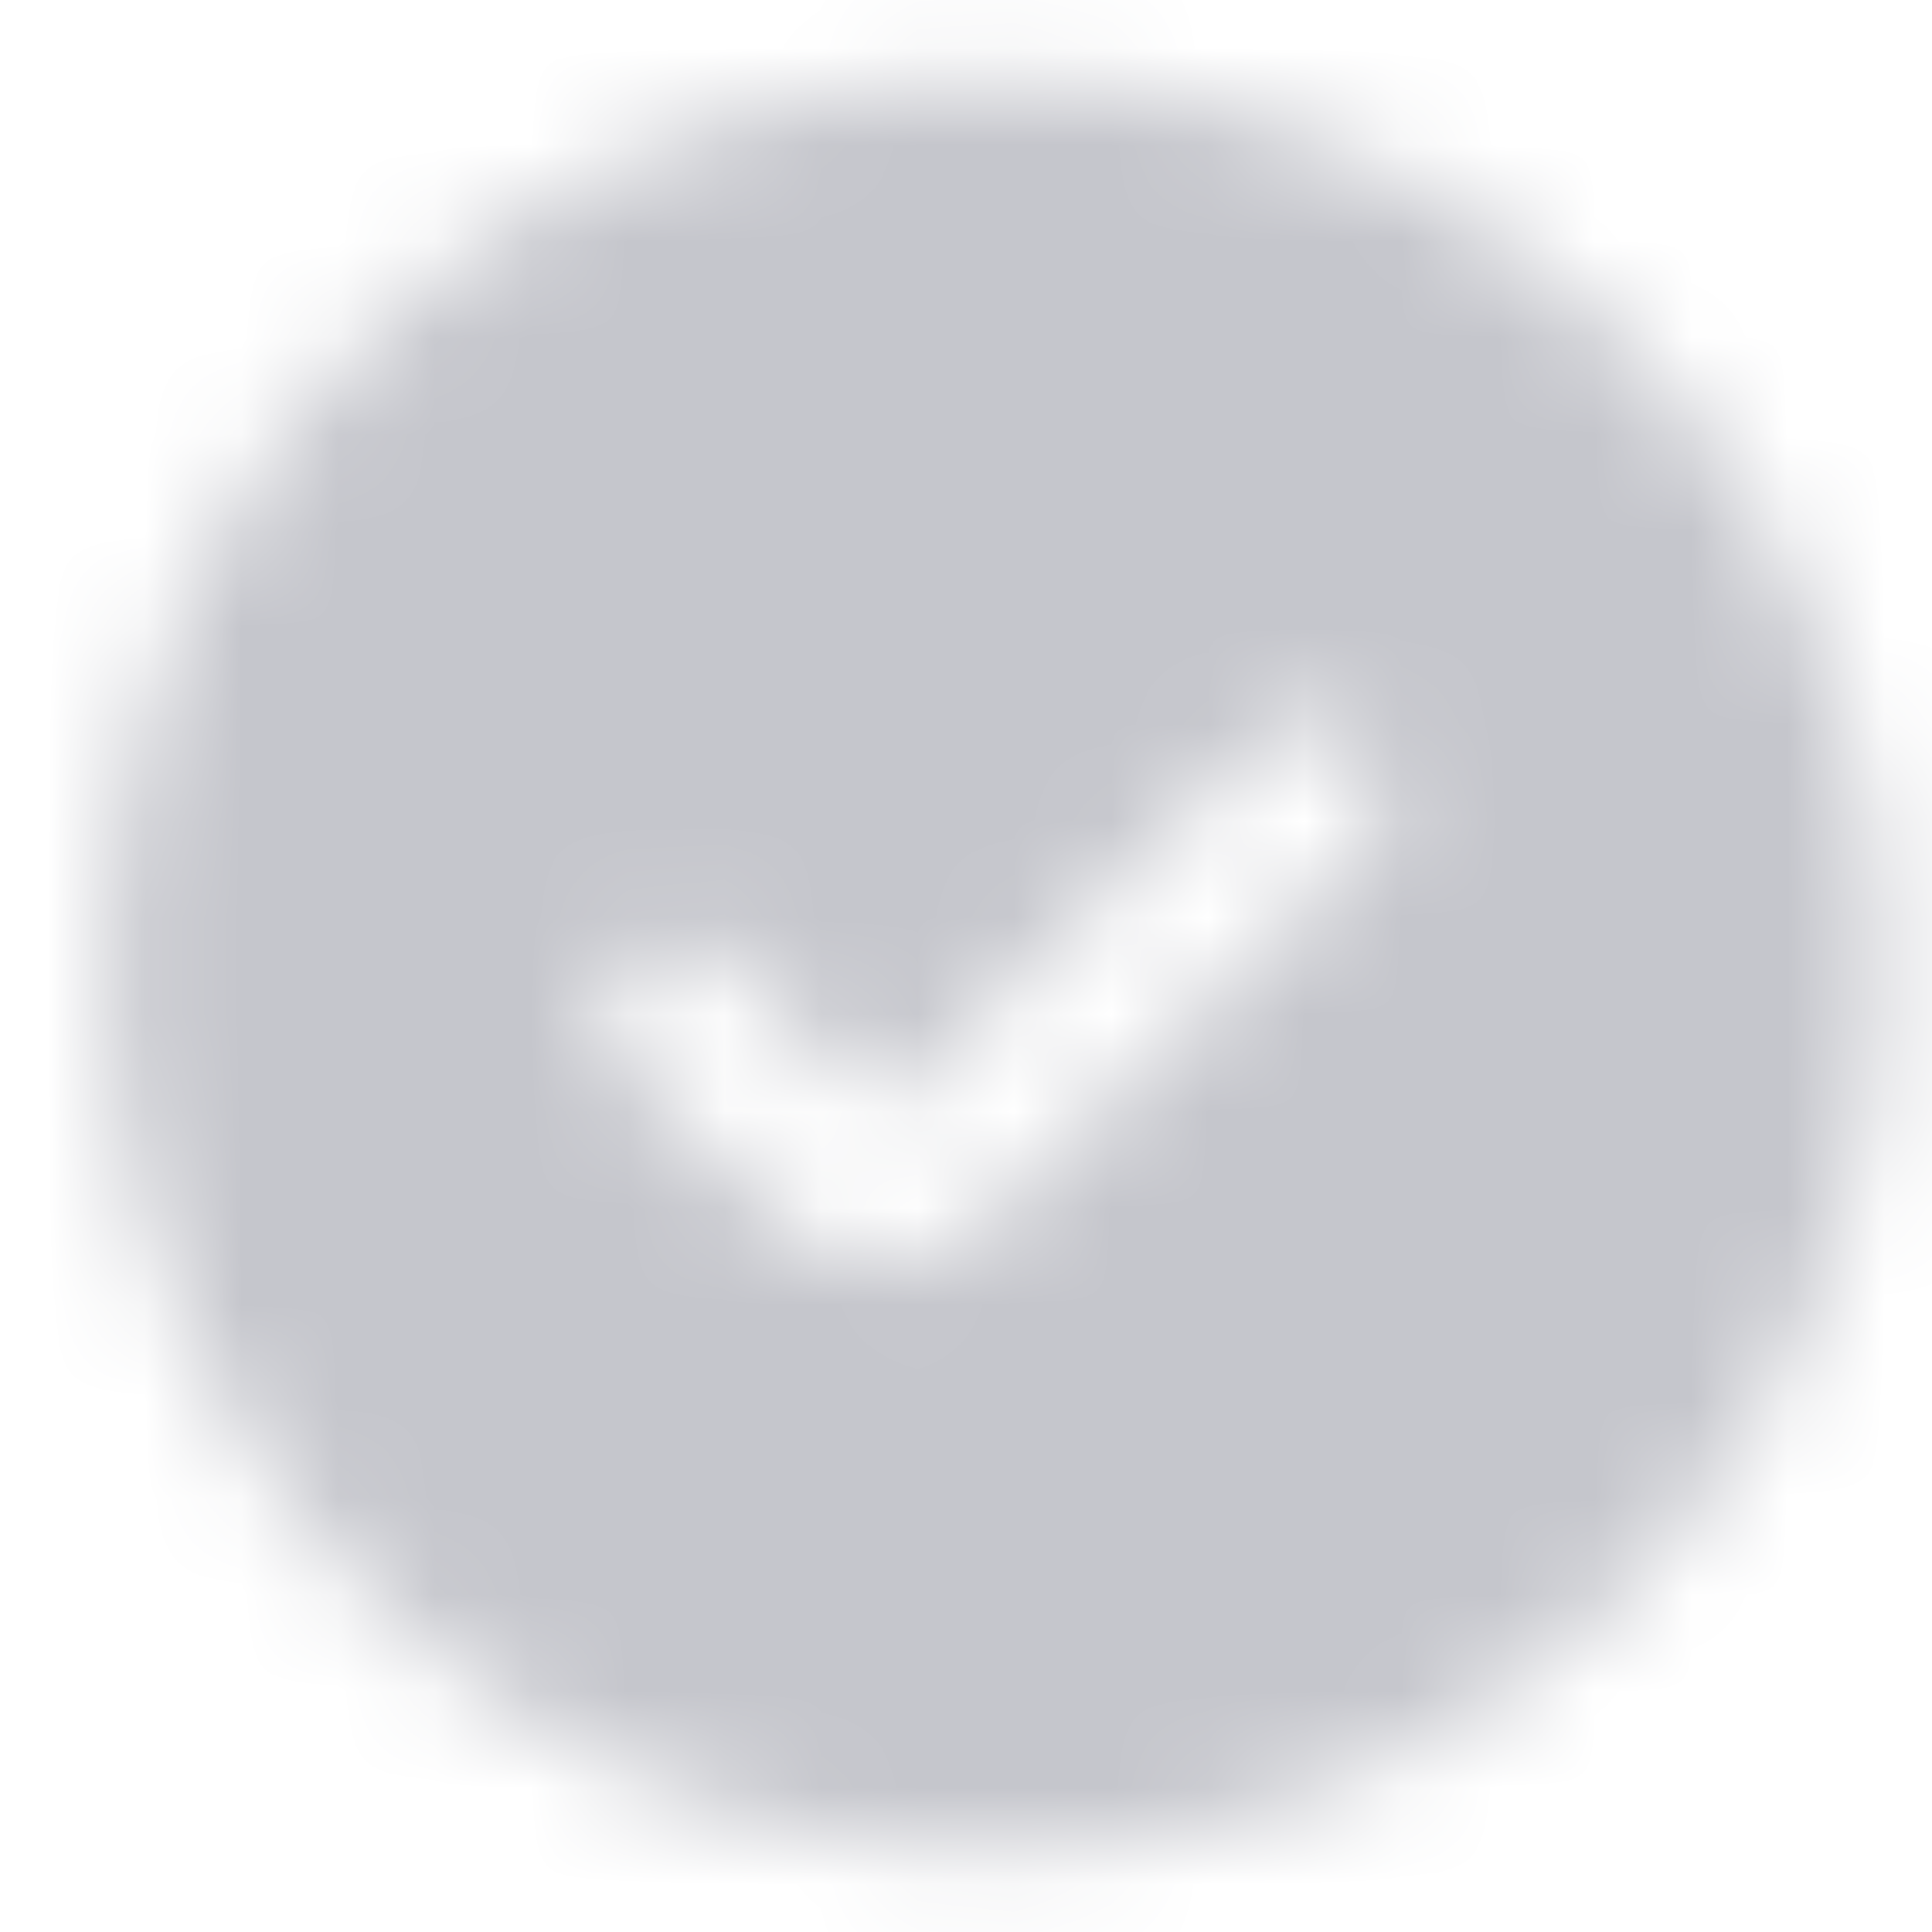 <svg width="20" height="20" viewBox="0 0 20 20" fill="none" xmlns="http://www.w3.org/2000/svg">
    <mask id="3gf9obmoja" style="mask-type:alpha" maskUnits="userSpaceOnUse" x="1" y="0" width="19" height="20">
        <path d="M10.304.834C5.249.834 1.137 4.946 1.137 10c0 5.055 4.112 9.167 9.167 9.167 5.054 0 9.166-4.112 9.166-9.167 0-5.054-4.112-9.166-9.166-9.166zm-.07 11.778a1.528 1.528 0 0 1-2.157-.004l-1.576-1.527a.764.764 0 1 1 1.064-1.098l1.585 1.535 3.893-3.82a.765.765 0 0 1 1.072 1.09l-3.88 3.824h-.002.001z" fill="#FFFFFF"/>
    </mask>
    <g mask="url(#3gf9obmoja)">
        <path fill="#C5C6CC" d="M0 0h20v20H0z"/>
    </g>
</svg>
